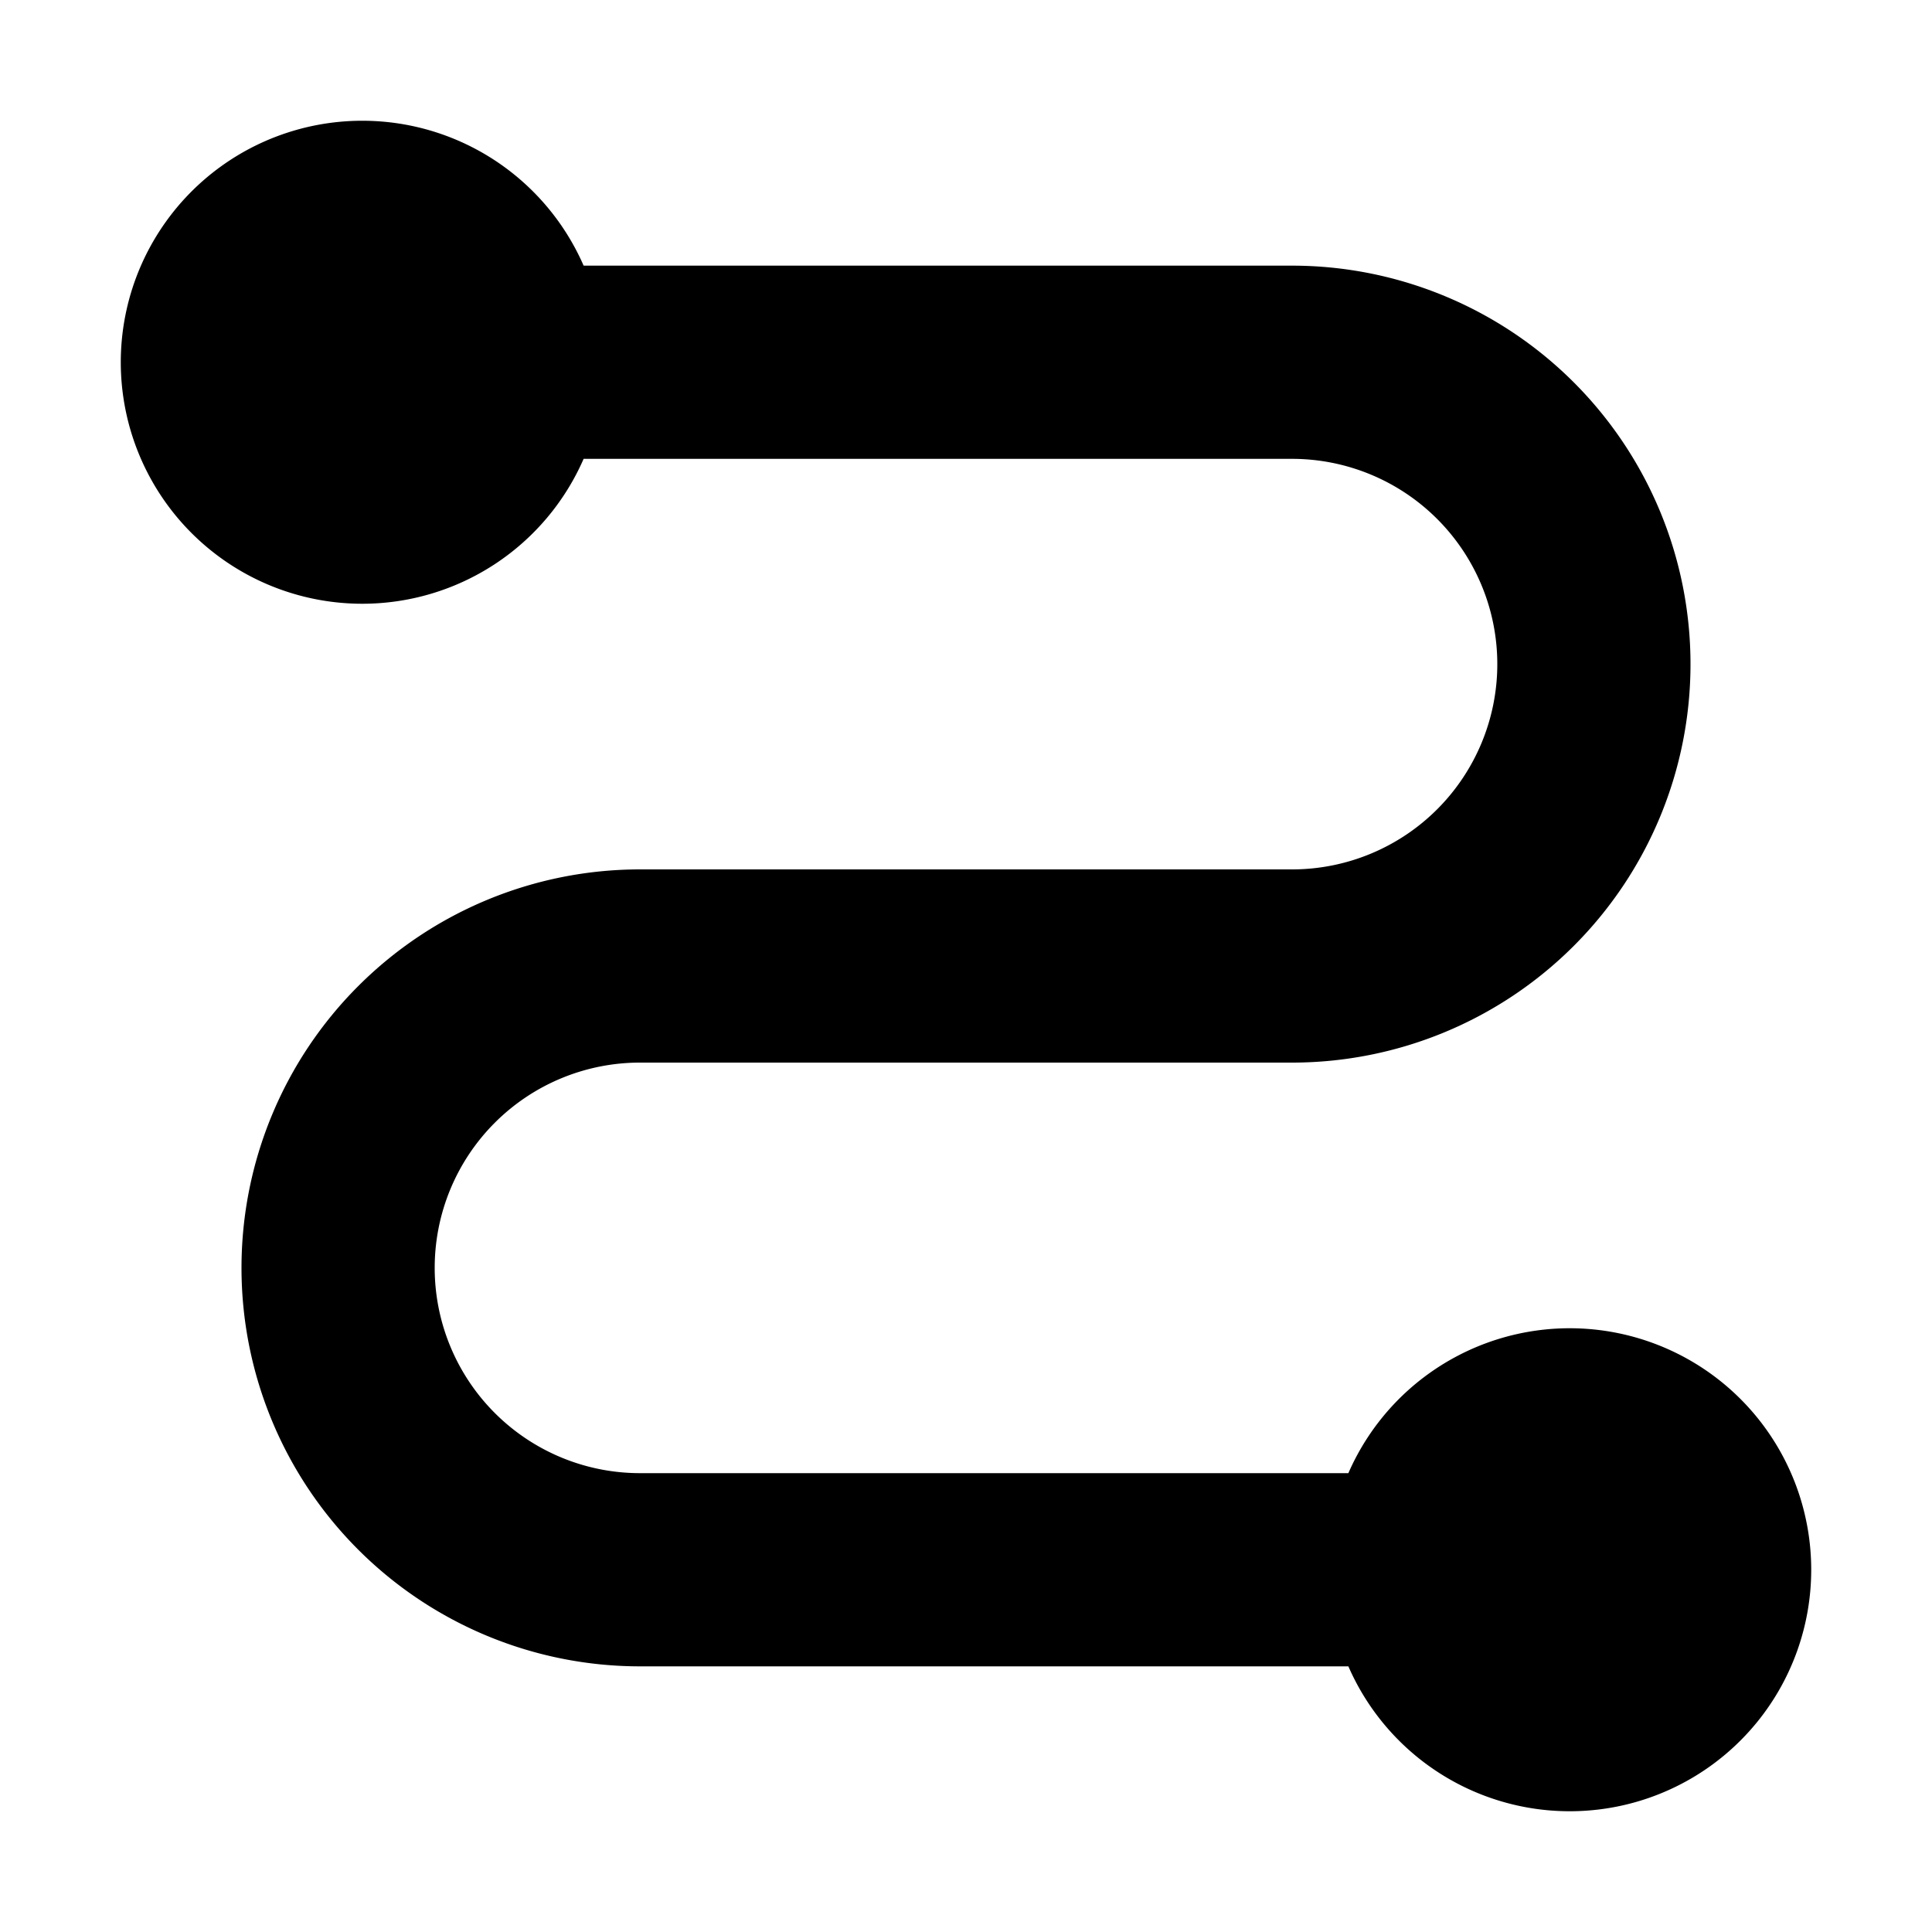 <svg width="24" height="24" viewBox="0 0 24 24"><path d="M4.5 7.5a3 3 0 0 0 2.75-1.8h8.8a2.55 2.55 0 0 1 0 5.1h-8.1a4.95 4.95 0 0 0 0 9.9h8.8a3 3 0 1 0 0-2.4h-8.8a2.55 2.55 0 1 1 0-5.1h8.1a4.95 4.95 0 0 0 0-9.9h-8.8A3 3 0 1 0 4.5 7.5"/></svg>